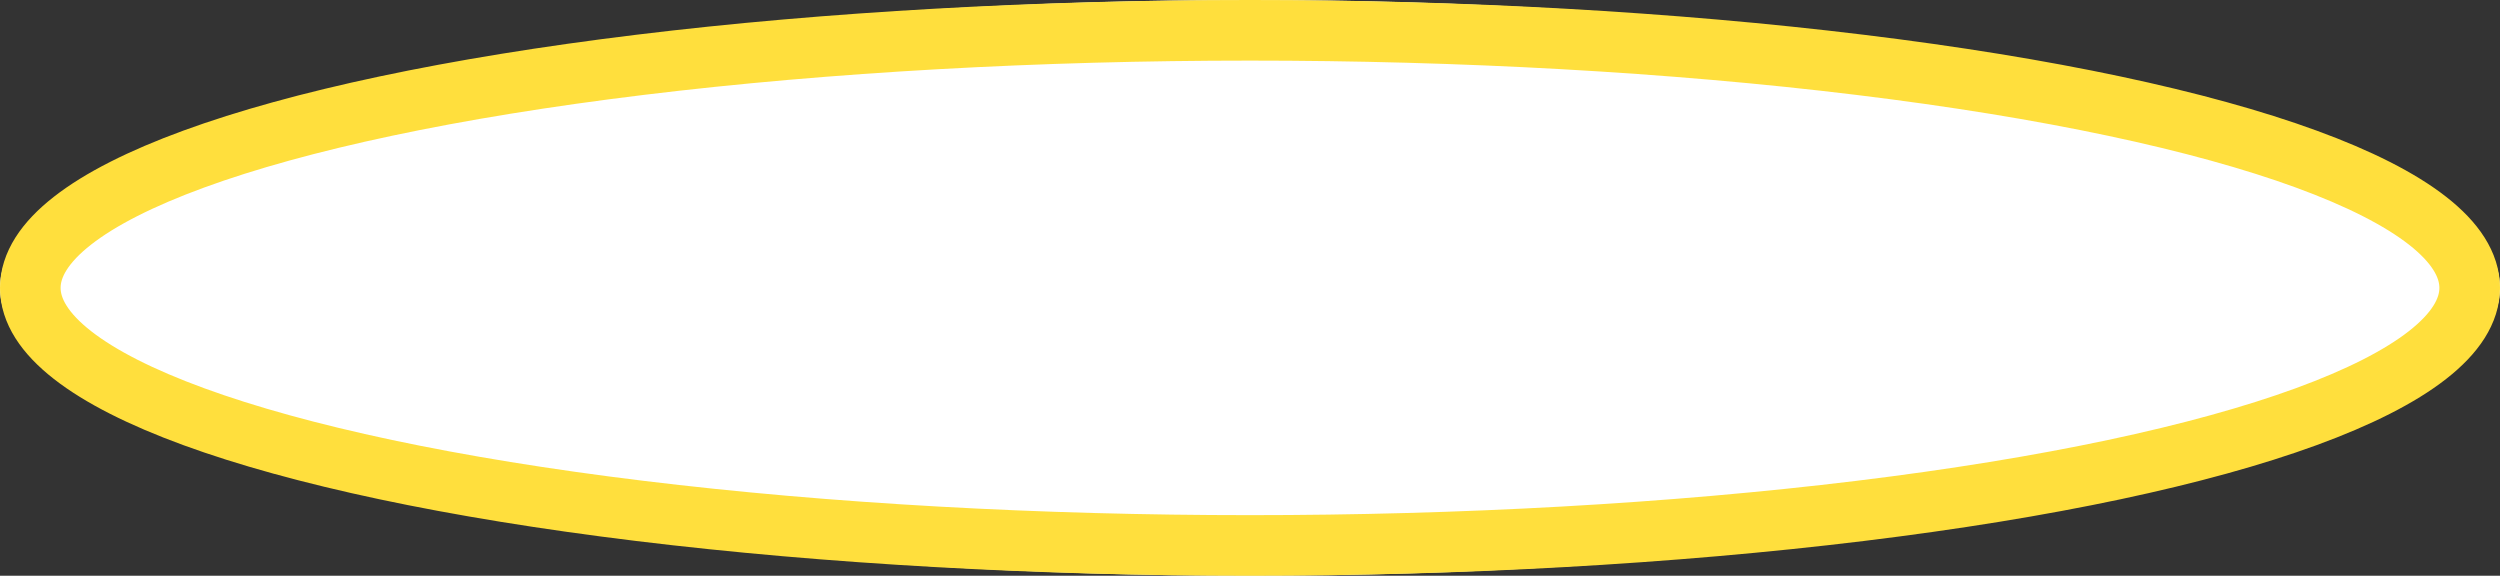 <svg xmlns="http://www.w3.org/2000/svg" width="165" height="38" viewBox="0 0 165 38">
  <rect x="0" y="0" width="165" height="38" fill="#333333" stroke="none"/>
  <g id="Ellipse_376" data-name="Ellipse 376" fill="#fff" stroke="#ffdf3d" stroke-linejoin="round" stroke-width="4">
    <ellipse cx="82.5" cy="19" rx="82.5" ry="19" stroke="none"/>
    <ellipse cx="82.5" cy="19" rx="80.5" ry="17" fill="none"/>
  </g>
</svg>
